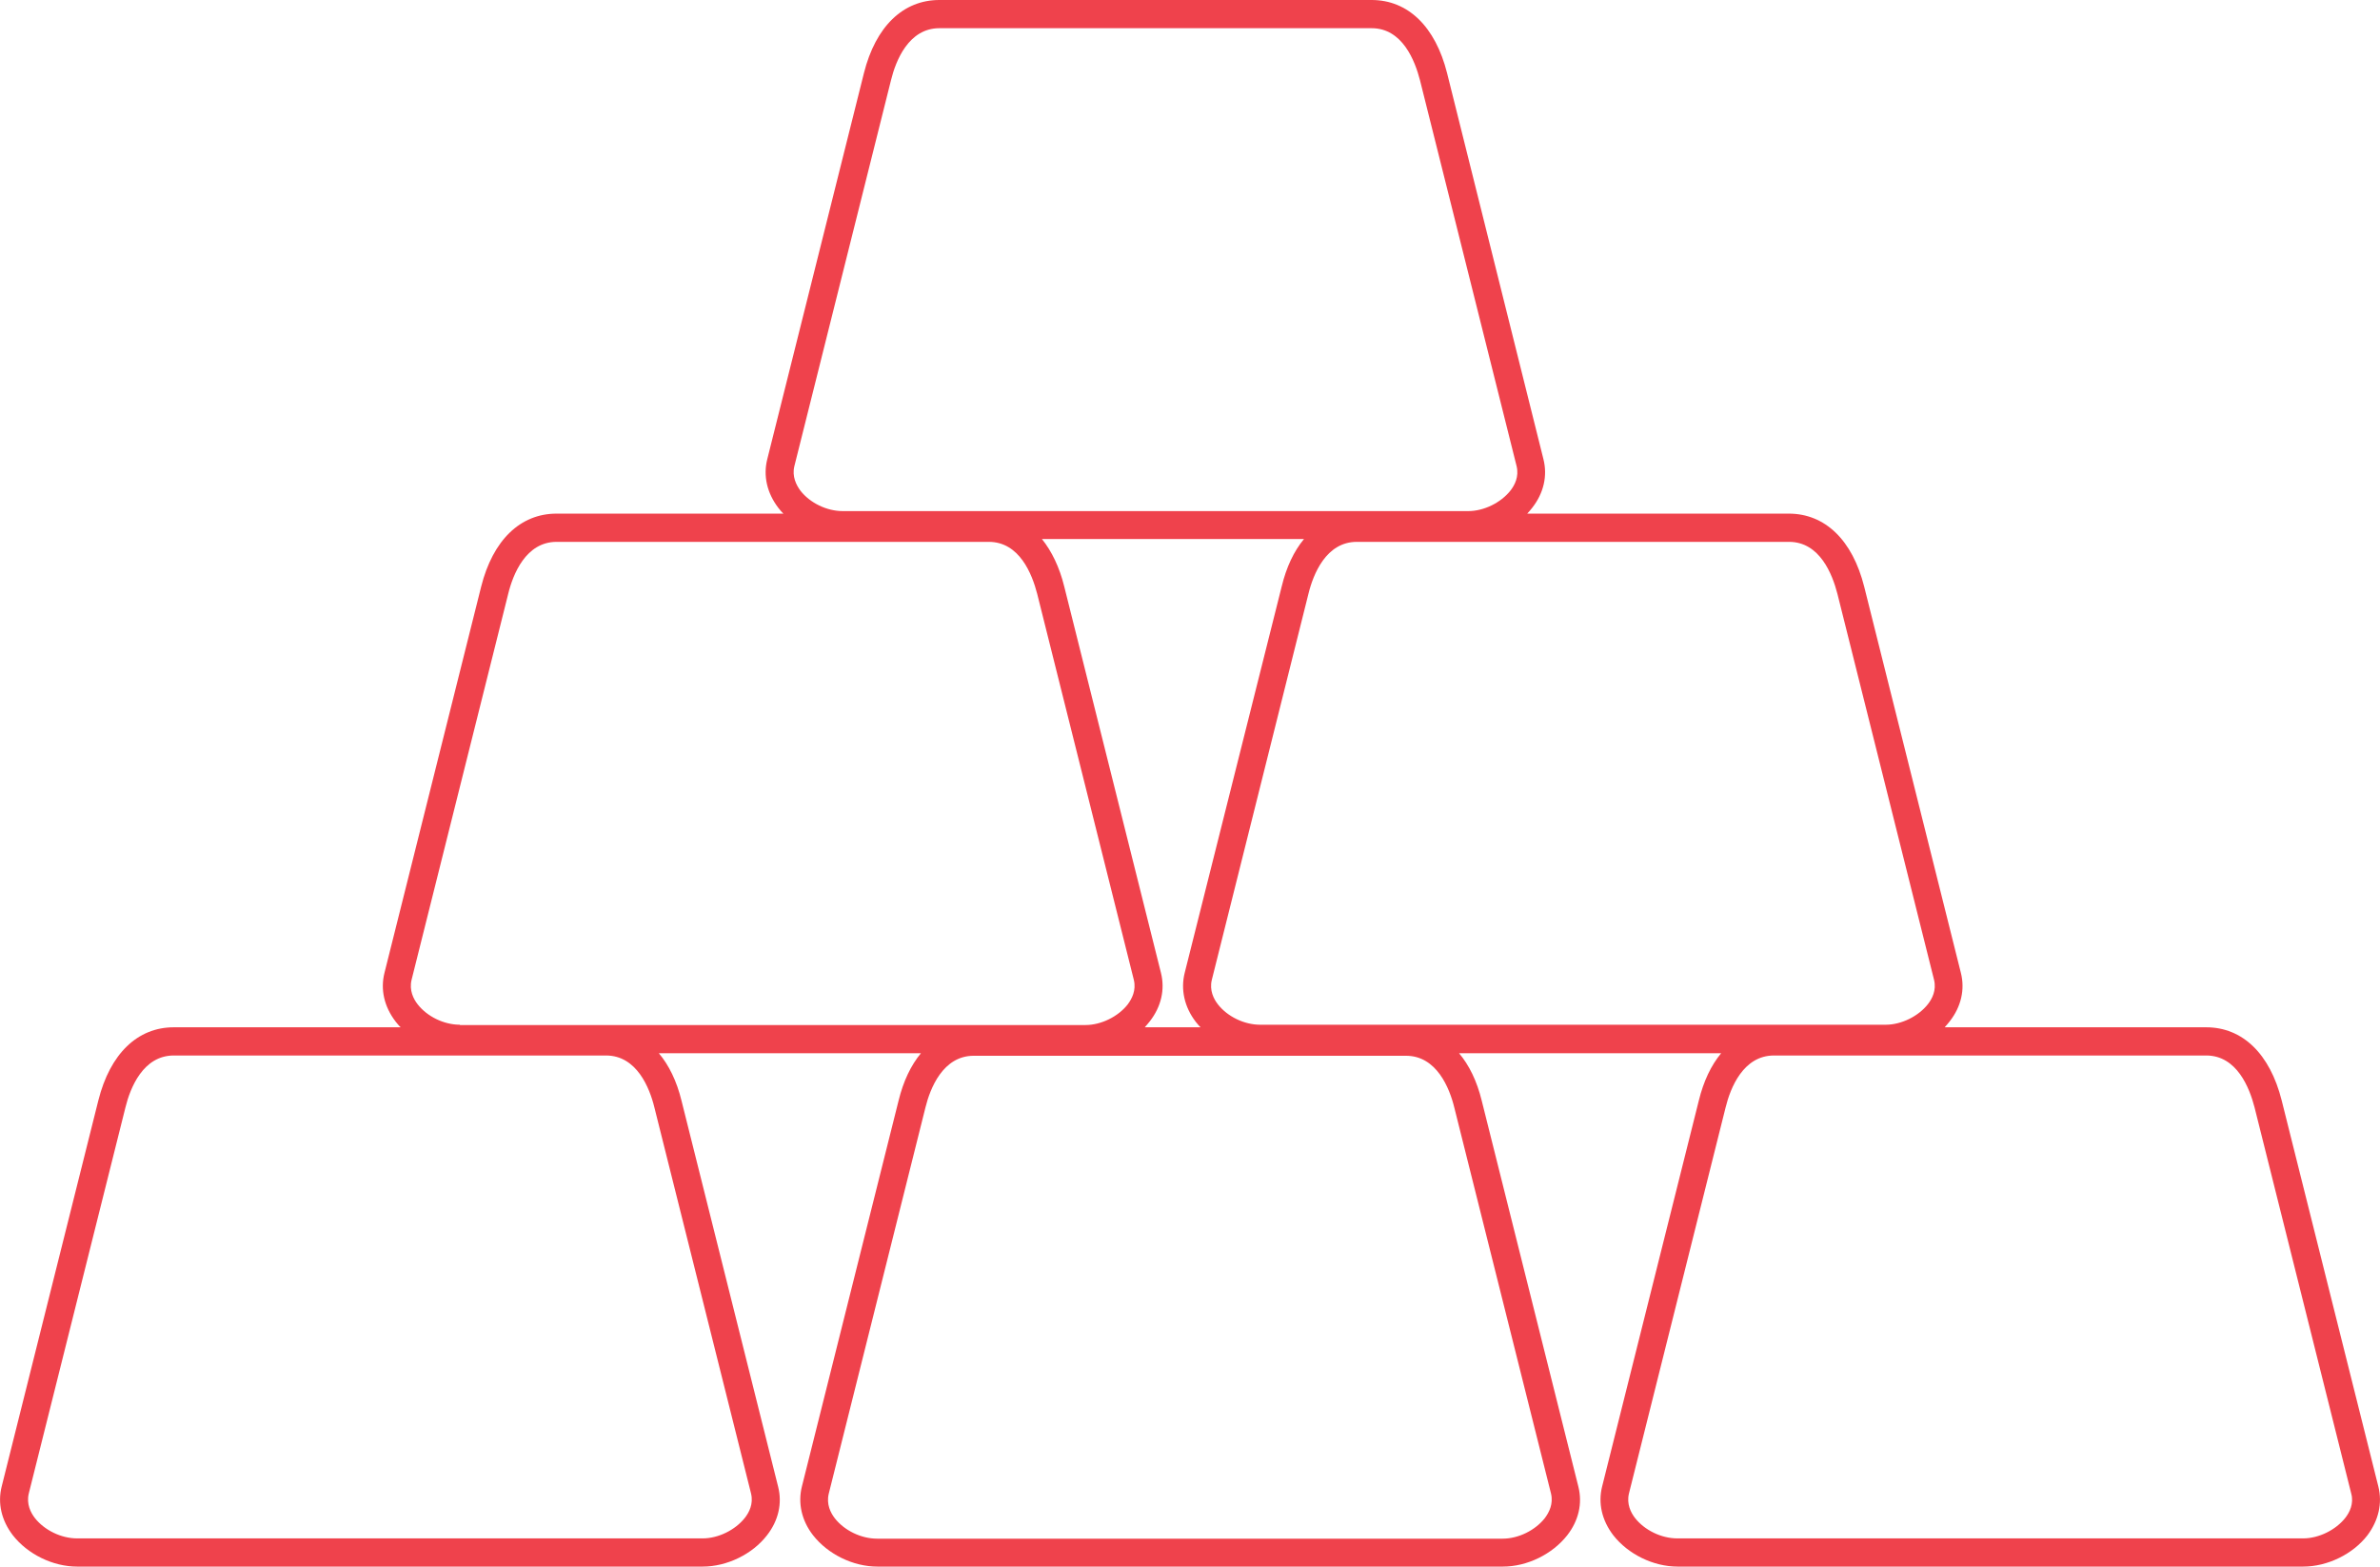 <svg width="79" height="52" viewBox="0 0 79 52" fill="none" xmlns="http://www.w3.org/2000/svg">
<path d="M78.945 49.341L75.736 36.524C75.346 34.979 74.437 34.099 73.231 34.099H64.55C64.606 34.033 64.662 33.977 64.717 33.902C65.098 33.415 65.228 32.844 65.088 32.292L61.879 19.474C61.49 17.929 60.581 17.049 59.375 17.049H50.694C50.75 16.984 50.806 16.928 50.861 16.853C51.242 16.366 51.371 15.795 51.232 15.242L48.033 2.425C47.643 0.88 46.734 0 45.529 0H31.181C29.975 0 29.066 0.88 28.677 2.425L25.468 15.242C25.329 15.795 25.459 16.366 25.839 16.862C25.895 16.928 25.941 16.993 26.006 17.049H18.475C17.269 17.049 16.36 17.929 15.971 19.474L12.762 32.292C12.623 32.844 12.752 33.415 13.133 33.911C13.188 33.977 13.235 34.042 13.3 34.099H5.769C4.563 34.099 3.654 34.979 3.265 36.524L0.056 49.341C-0.083 49.893 0.046 50.465 0.427 50.961C0.918 51.588 1.753 52 2.56 52H23.325C24.132 52 24.976 51.588 25.459 50.961C25.839 50.474 25.969 49.903 25.829 49.35L22.621 36.533C22.463 35.887 22.203 35.353 21.869 34.96H30.569C30.235 35.363 29.985 35.887 29.827 36.533L26.618 49.341C26.479 49.893 26.609 50.474 26.989 50.961C27.48 51.588 28.315 52 29.122 52H49.888C50.694 52 51.529 51.588 52.021 50.961C52.401 50.474 52.531 49.903 52.392 49.35L49.183 36.533C49.025 35.887 48.765 35.353 48.431 34.96H57.131C56.797 35.363 56.547 35.887 56.389 36.533L53.18 49.341C53.041 49.893 53.171 50.465 53.551 50.961C54.042 51.588 54.877 52 55.684 52H76.45C77.257 52 78.1 51.588 78.583 50.961C78.954 50.465 79.084 49.893 78.945 49.341ZM26.367 15.476L29.576 2.659C29.734 2.013 30.161 0.936 31.181 0.936H45.529C46.549 0.936 46.966 2.013 47.133 2.659L50.342 15.476C50.425 15.823 50.277 16.104 50.138 16.282C49.823 16.684 49.257 16.965 48.737 16.965H27.972C27.443 16.965 26.887 16.694 26.572 16.291C26.432 16.104 26.284 15.813 26.367 15.476ZM39.686 33.911C39.741 33.977 39.788 34.042 39.852 34.099H37.998C38.053 34.033 38.109 33.977 38.165 33.902C38.545 33.415 38.675 32.844 38.536 32.292L35.327 19.474C35.169 18.828 34.909 18.295 34.585 17.892H43.284C42.95 18.295 42.7 18.819 42.542 19.474L39.324 32.292C39.185 32.844 39.315 33.425 39.686 33.911ZM24.93 49.575C25.013 49.922 24.865 50.202 24.726 50.38C24.41 50.783 23.845 51.064 23.325 51.064H2.56C2.031 51.064 1.475 50.792 1.159 50.39C1.02 50.212 0.872 49.922 0.955 49.575L4.164 36.758C4.322 36.112 4.749 35.035 5.769 35.035H20.116C21.137 35.035 21.563 36.112 21.721 36.758L24.93 49.575ZM15.266 34.014C14.737 34.014 14.181 33.743 13.866 33.34C13.726 33.162 13.578 32.872 13.661 32.526L16.87 19.708C17.028 19.062 17.455 17.986 18.475 17.986H32.822C33.843 17.986 34.26 19.062 34.427 19.708L37.636 32.526C37.719 32.872 37.571 33.153 37.432 33.34C37.117 33.743 36.551 34.024 36.032 34.024H15.266V34.014ZM51.483 49.575C51.566 49.922 51.418 50.202 51.279 50.39C50.963 50.792 50.407 51.073 49.878 51.073H29.113C28.584 51.073 28.028 50.802 27.712 50.399C27.573 50.221 27.425 49.931 27.508 49.584L30.717 36.767C30.875 36.121 31.302 35.044 32.322 35.044H46.669C47.69 35.044 48.116 36.121 48.274 36.767L51.483 49.575ZM41.828 34.014C41.299 34.014 40.743 33.743 40.428 33.34C40.288 33.162 40.14 32.872 40.224 32.526L43.432 19.708C43.59 19.062 44.017 17.986 45.037 17.986H59.385C60.405 17.986 60.822 19.062 60.989 19.708L64.198 32.526C64.281 32.872 64.133 33.153 63.994 33.331C63.679 33.733 63.113 34.014 62.594 34.014H41.828ZM77.85 50.38C77.535 50.783 76.969 51.064 76.45 51.064H55.675C55.146 51.064 54.59 50.792 54.274 50.39C54.135 50.212 53.987 49.922 54.07 49.575L57.279 36.758C57.437 36.112 57.864 35.035 58.884 35.035H73.231C74.252 35.035 74.669 36.112 74.836 36.758L78.045 49.575C78.138 49.912 77.989 50.202 77.85 50.38Z" fill="#EF424C"/>
</svg>
